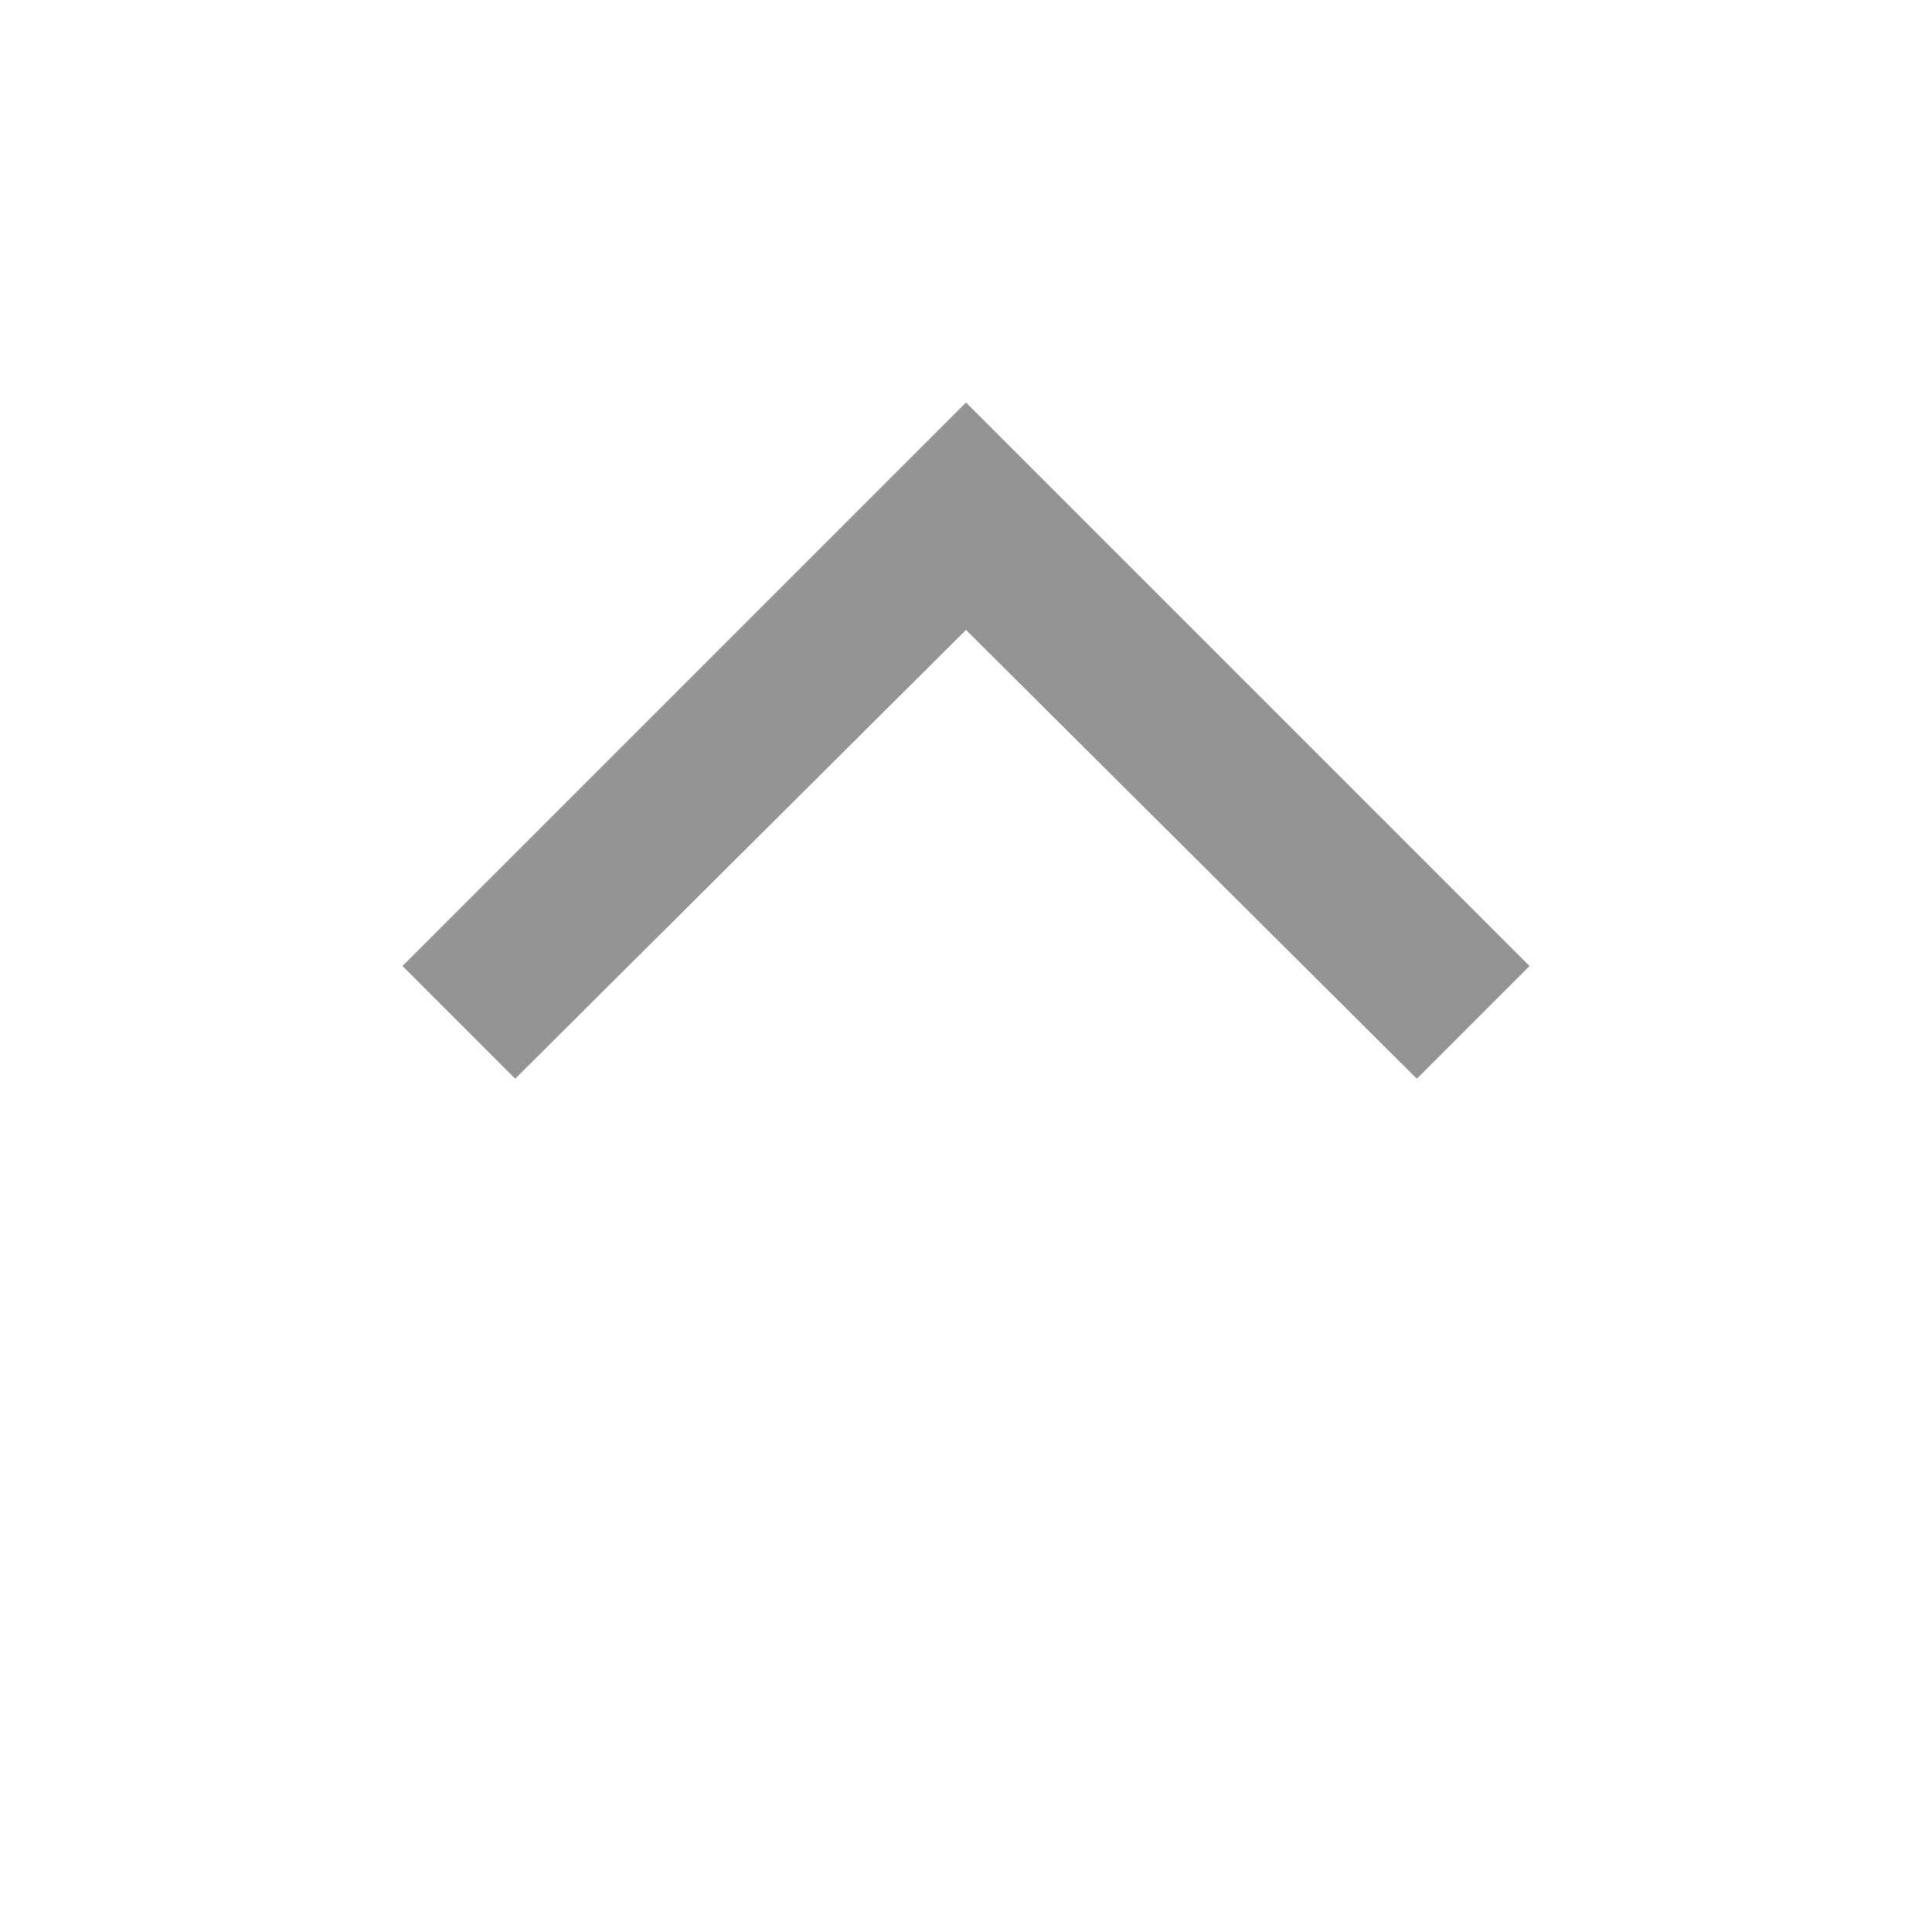 <svg width="24" height="24" viewBox="0 0 24 24" fill="none" xmlns="http://www.w3.org/2000/svg">
<path d="M6.4 13.4L5 12L12 5L19 12L17.6 13.4L12 7.825L6.4 13.4Z" fill="black" fill-opacity="0.42"/>
</svg>

